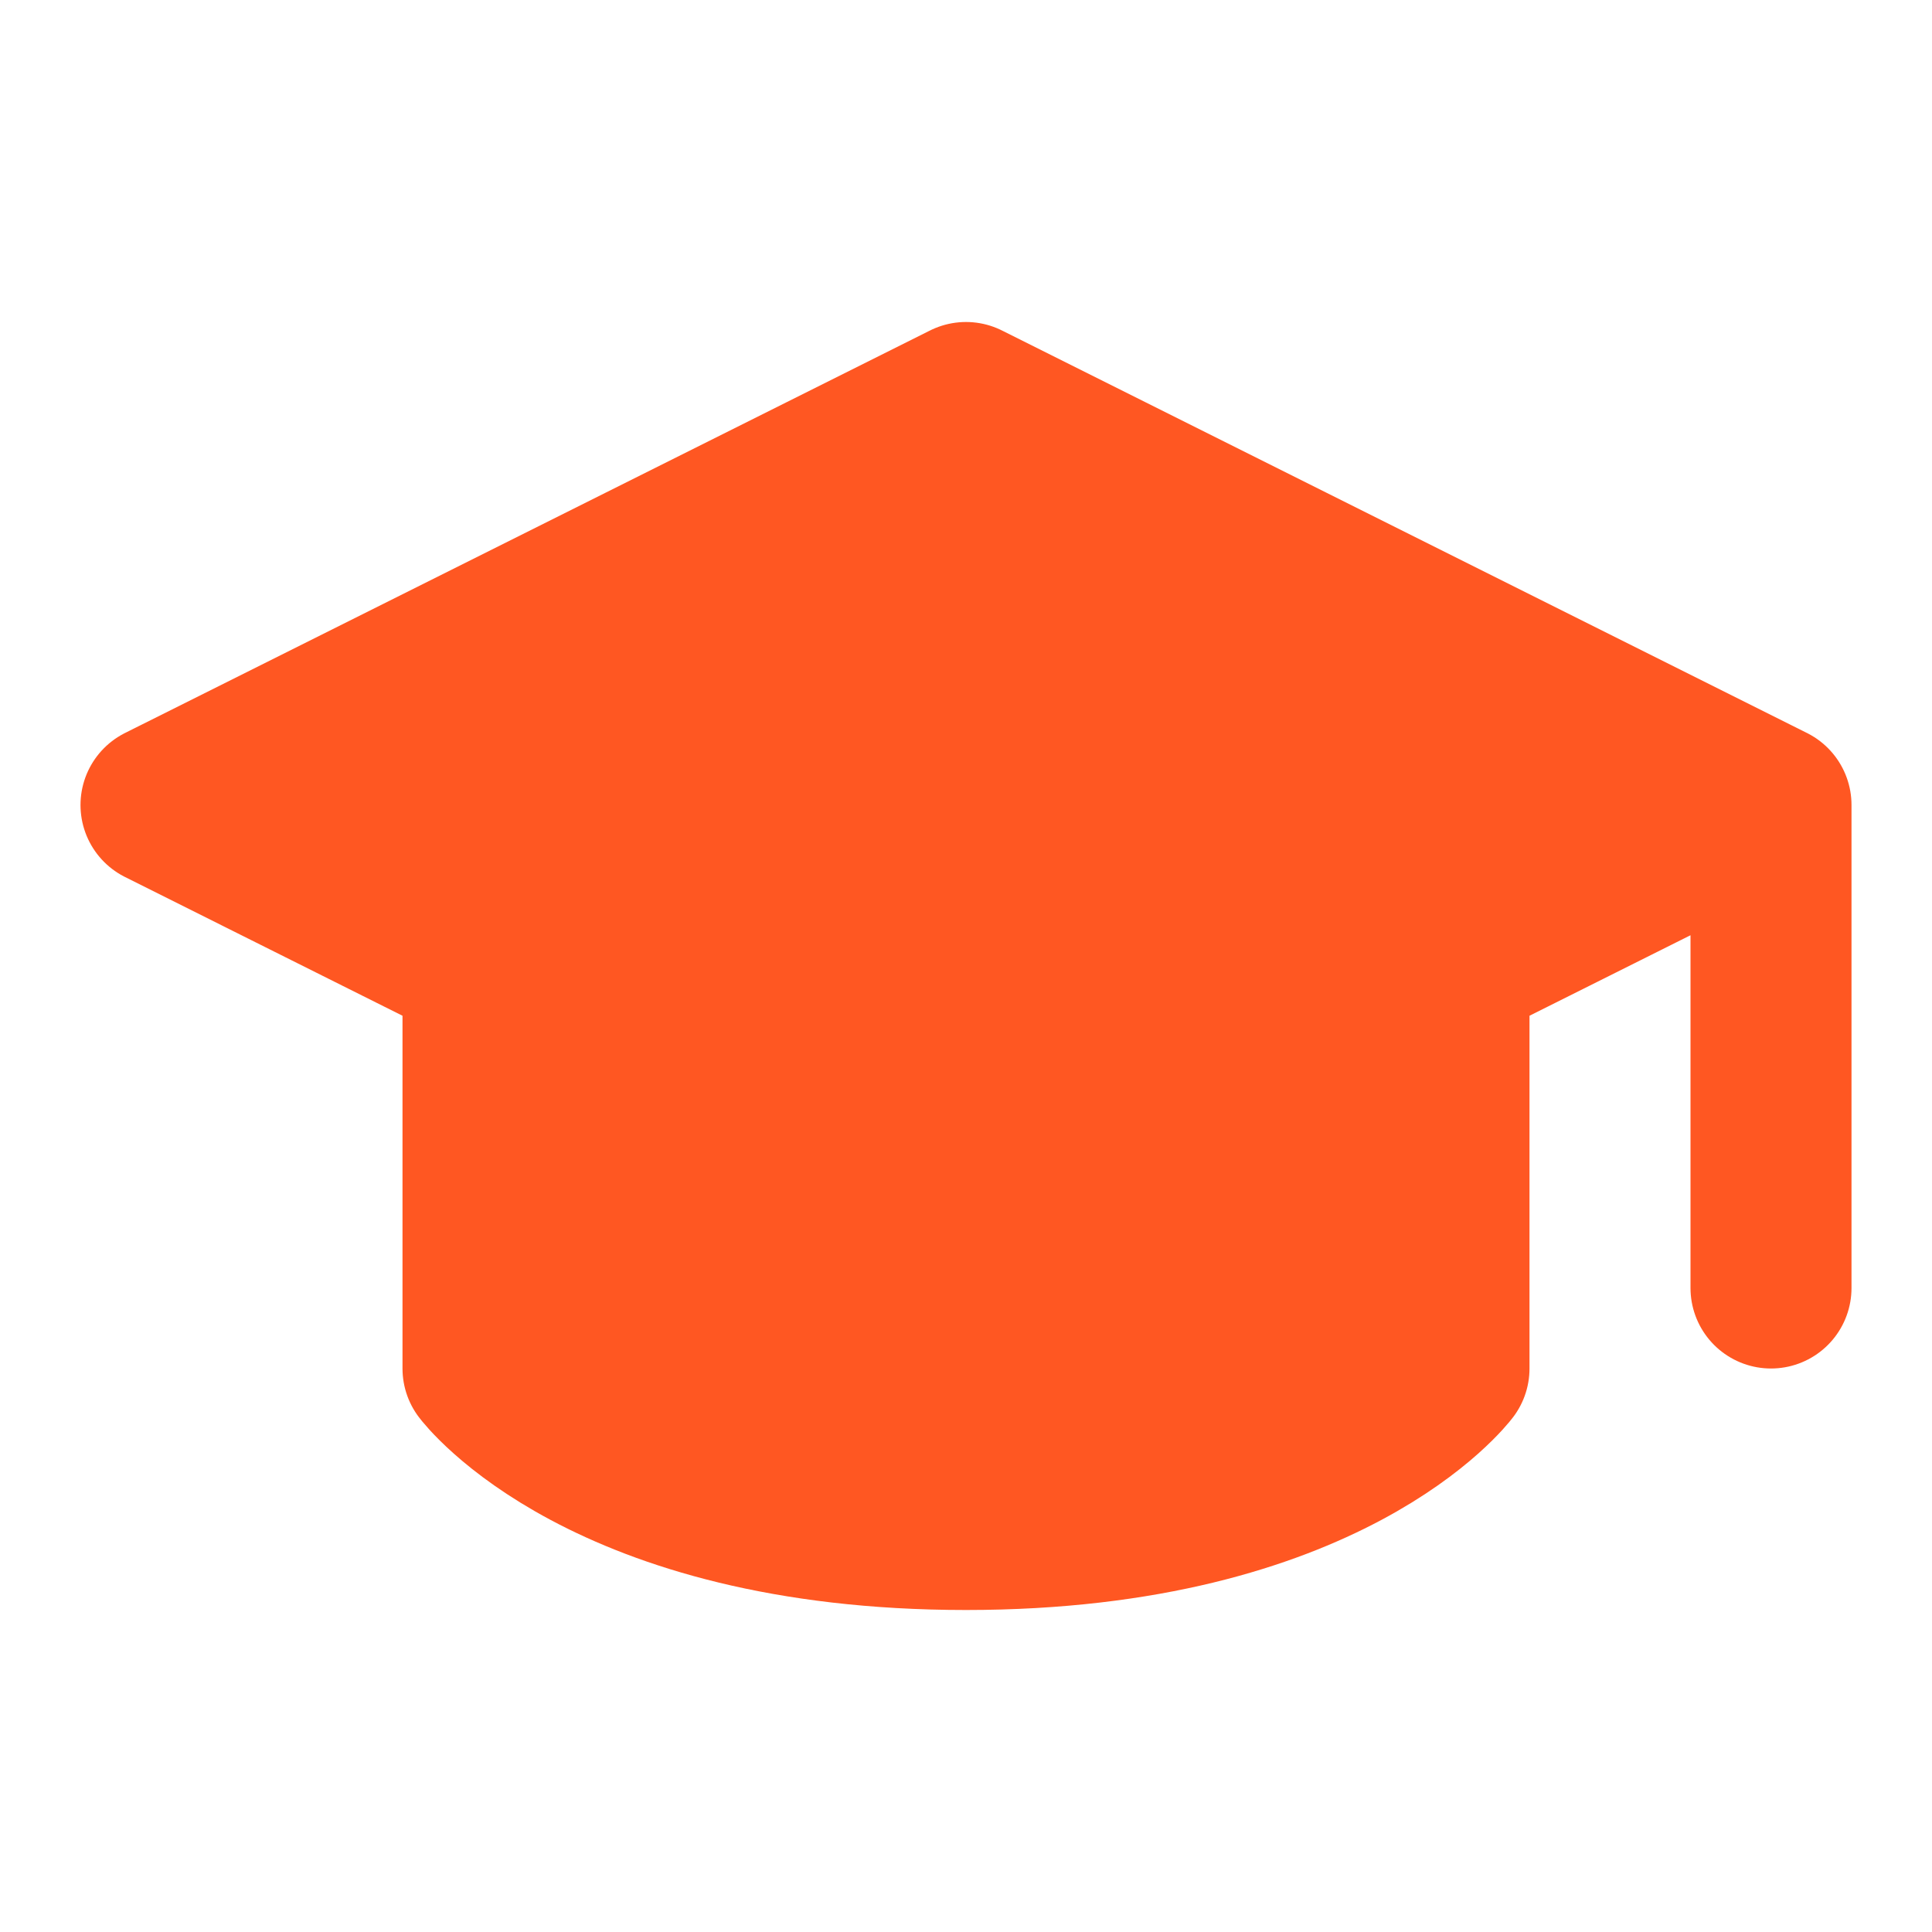 <?xml version="1.0" encoding="UTF-8"?>
<svg width="100" height="100" viewBox="0 0 24 24" fill="none" xmlns="http://www.w3.org/2000/svg">
  <path d="M22 10L12 5L2 10L12 15L22 10ZM22 10V16M6 12.5V17C6 17 7.5 19 12 19C16.5 19 18 17 18 17V12.5" 
    stroke="#FF5722" 
    stroke-width="2"
    fill="#FF5722"
    stroke-linecap="round" 
    stroke-linejoin="round"/>
</svg> 